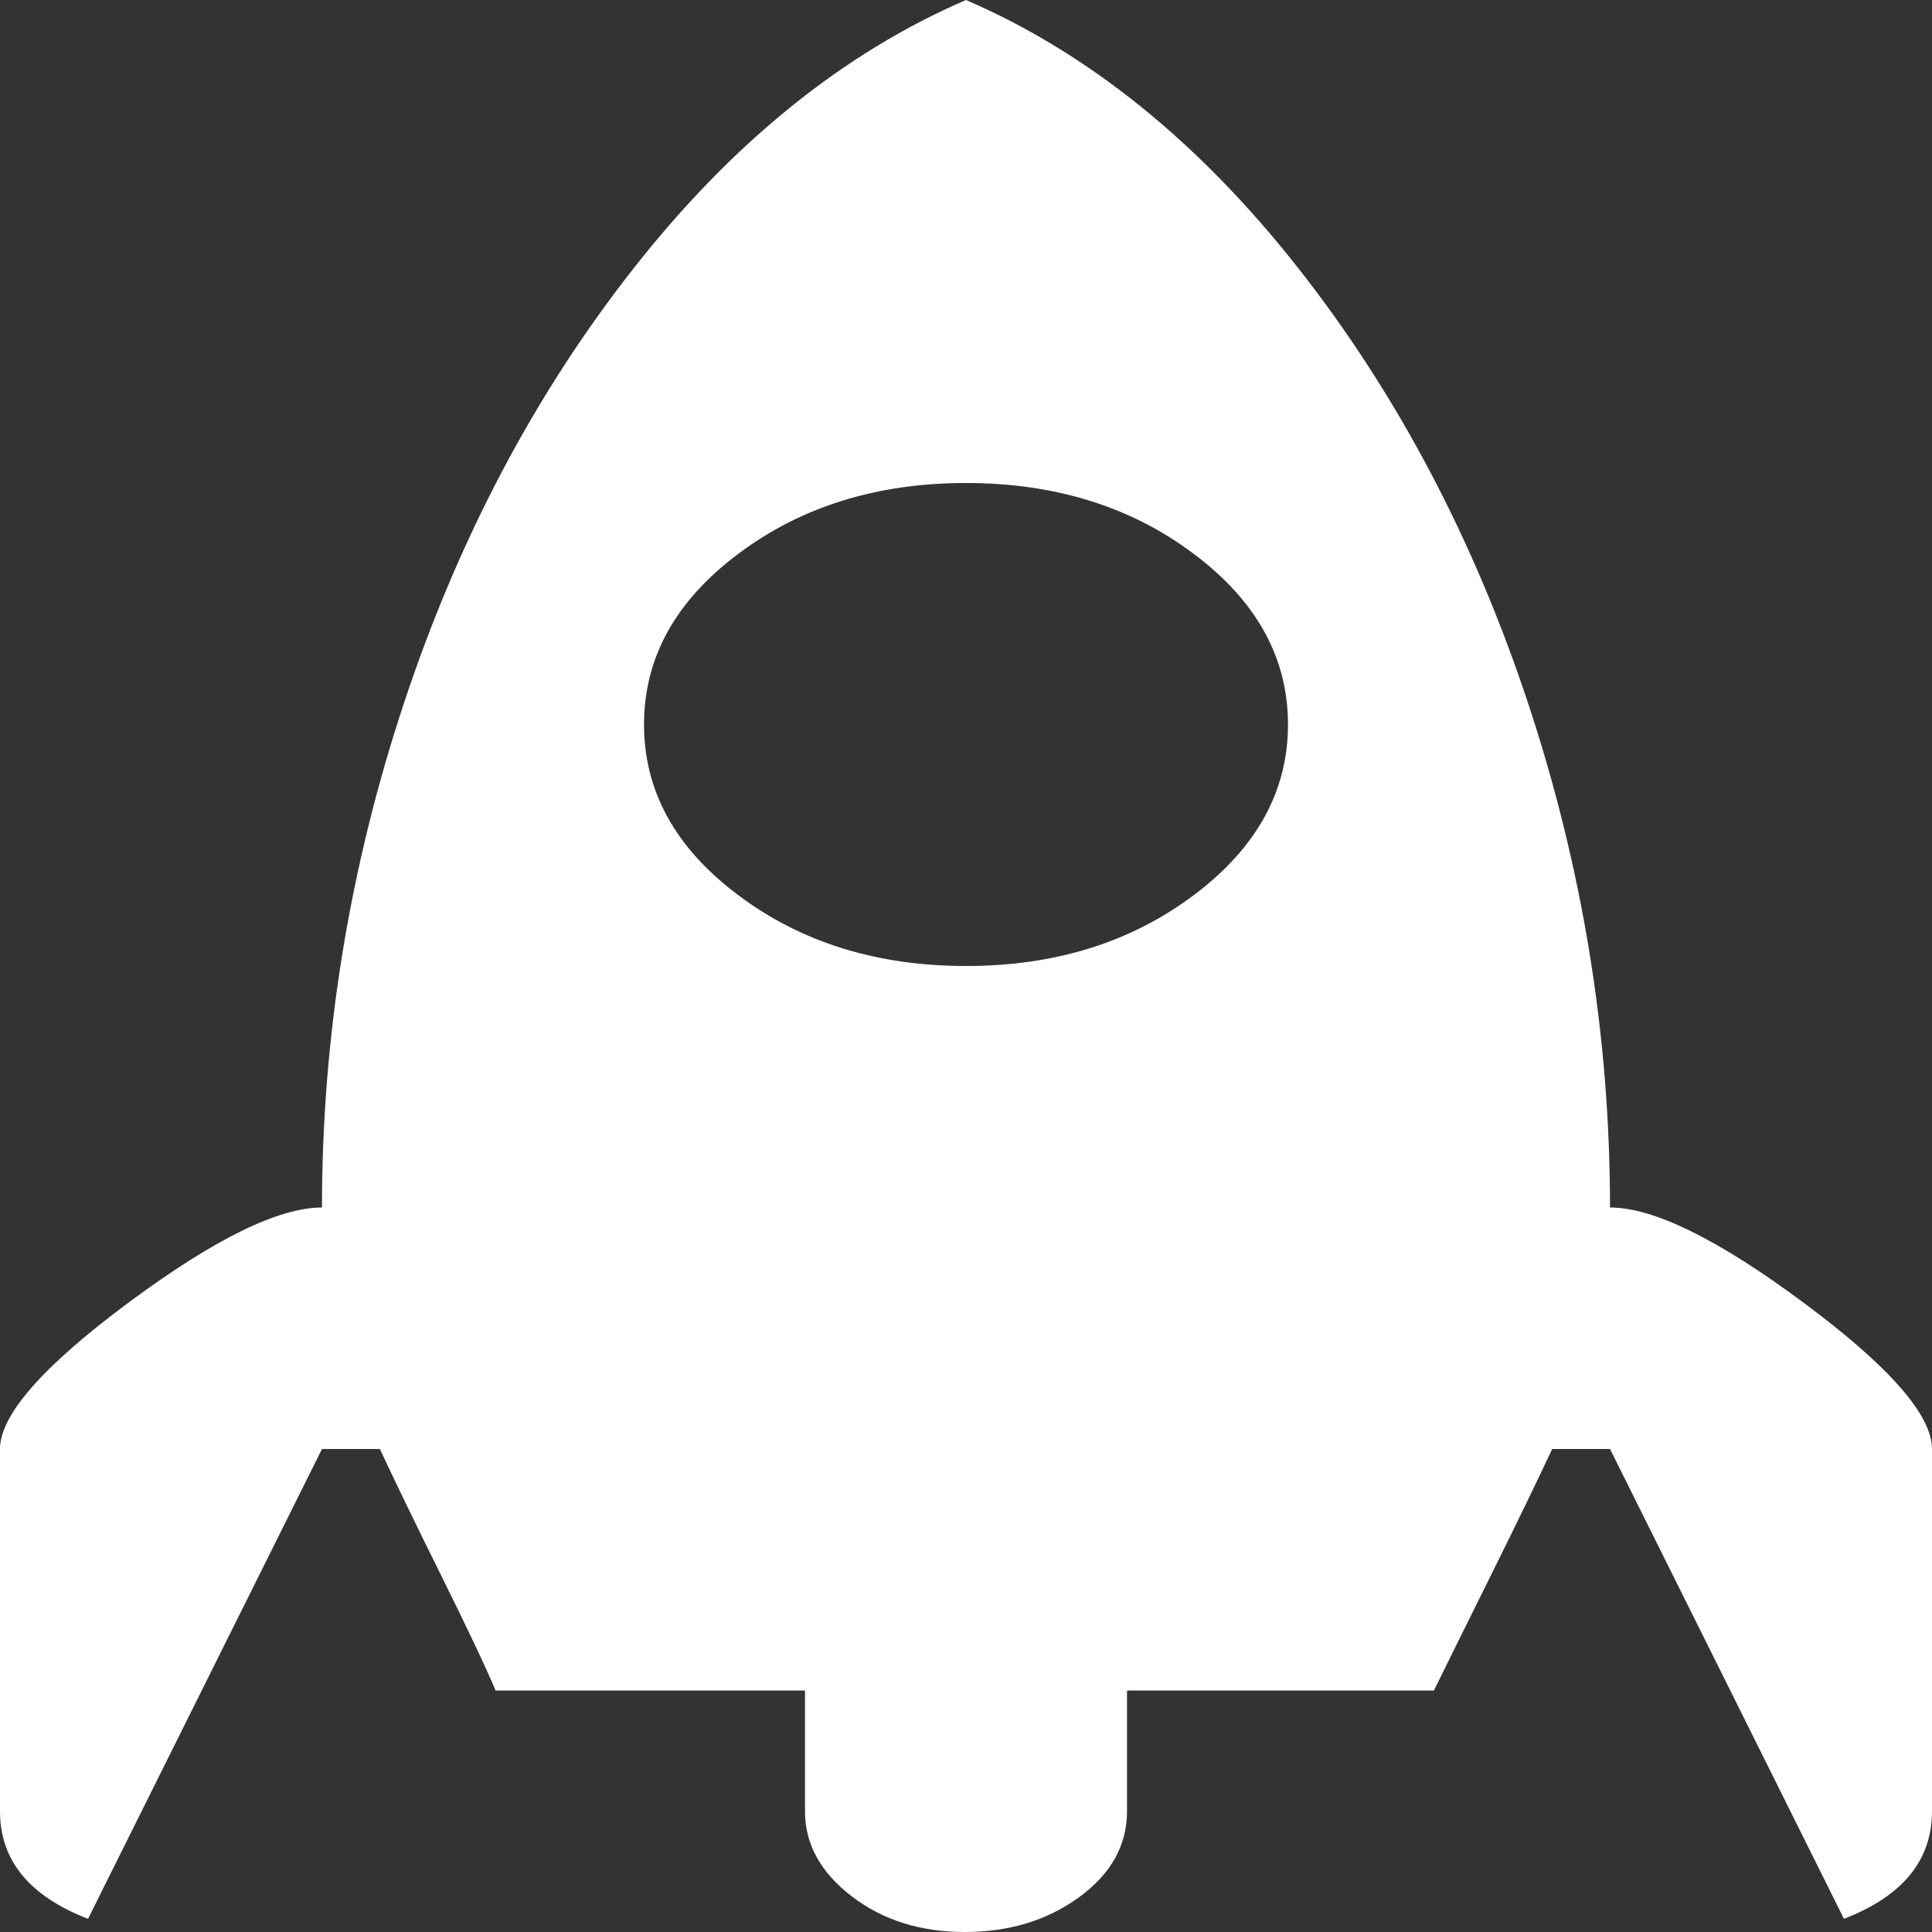 <svg width="35" height="35" viewBox="0 0 35 35" fill="none" xmlns="http://www.w3.org/2000/svg">
<rect x="0" y="0" width="35" height="35" fill="#333333" stroke="none"/>
<g clip-path="url(#clip0_120_355)">
<path d="M33.405 34.761L29.167 26.25H28.119C27.875 26.774 27.511 27.526 27.025 28.506C26.539 29.486 26.189 30.192 25.977 30.625H20.417V32.812C20.417 33.428 20.128 33.946 19.551 34.368C18.974 34.789 18.282 35 17.477 35C16.672 35 15.989 34.783 15.426 34.351C14.864 33.918 14.583 33.405 14.583 32.812V30.625H8.978C8.796 30.192 8.461 29.486 7.975 28.506C7.489 27.526 7.125 26.774 6.882 26.25H5.833L1.595 34.761C0.532 34.351 0 33.701 0 32.812V26.25C0 25.635 0.775 24.752 2.324 23.601C3.874 22.45 5.043 21.875 5.833 21.875C5.833 18.776 6.327 15.734 7.314 12.749C8.302 9.764 9.692 7.132 11.484 4.854C13.277 2.575 15.282 0.957 17.5 0C19.718 0.957 21.723 2.575 23.516 4.854C25.308 7.132 26.698 9.764 27.686 12.749C28.673 15.734 29.167 18.776 29.167 21.875C29.957 21.875 31.126 22.45 32.676 23.601C34.225 24.752 35 25.635 35 26.25V32.812C35 33.701 34.468 34.351 33.405 34.761ZM17.5 8.75C15.89 8.75 14.515 9.177 13.376 10.032C12.236 10.886 11.667 11.917 11.667 13.125C11.667 14.333 12.236 15.364 13.376 16.218C14.515 17.073 15.89 17.5 17.5 17.5C19.11 17.5 20.485 17.073 21.624 16.218C22.764 15.364 23.333 14.333 23.333 13.125C23.333 11.917 22.764 10.886 21.624 10.032C20.485 9.177 19.11 8.75 17.5 8.75Z" fill="white"/>
</g>
<defs>
<clipPath id="clip0_120_355">
<rect width="35" height="35" fill="white"/>
</clipPath>
</defs>
</svg>

